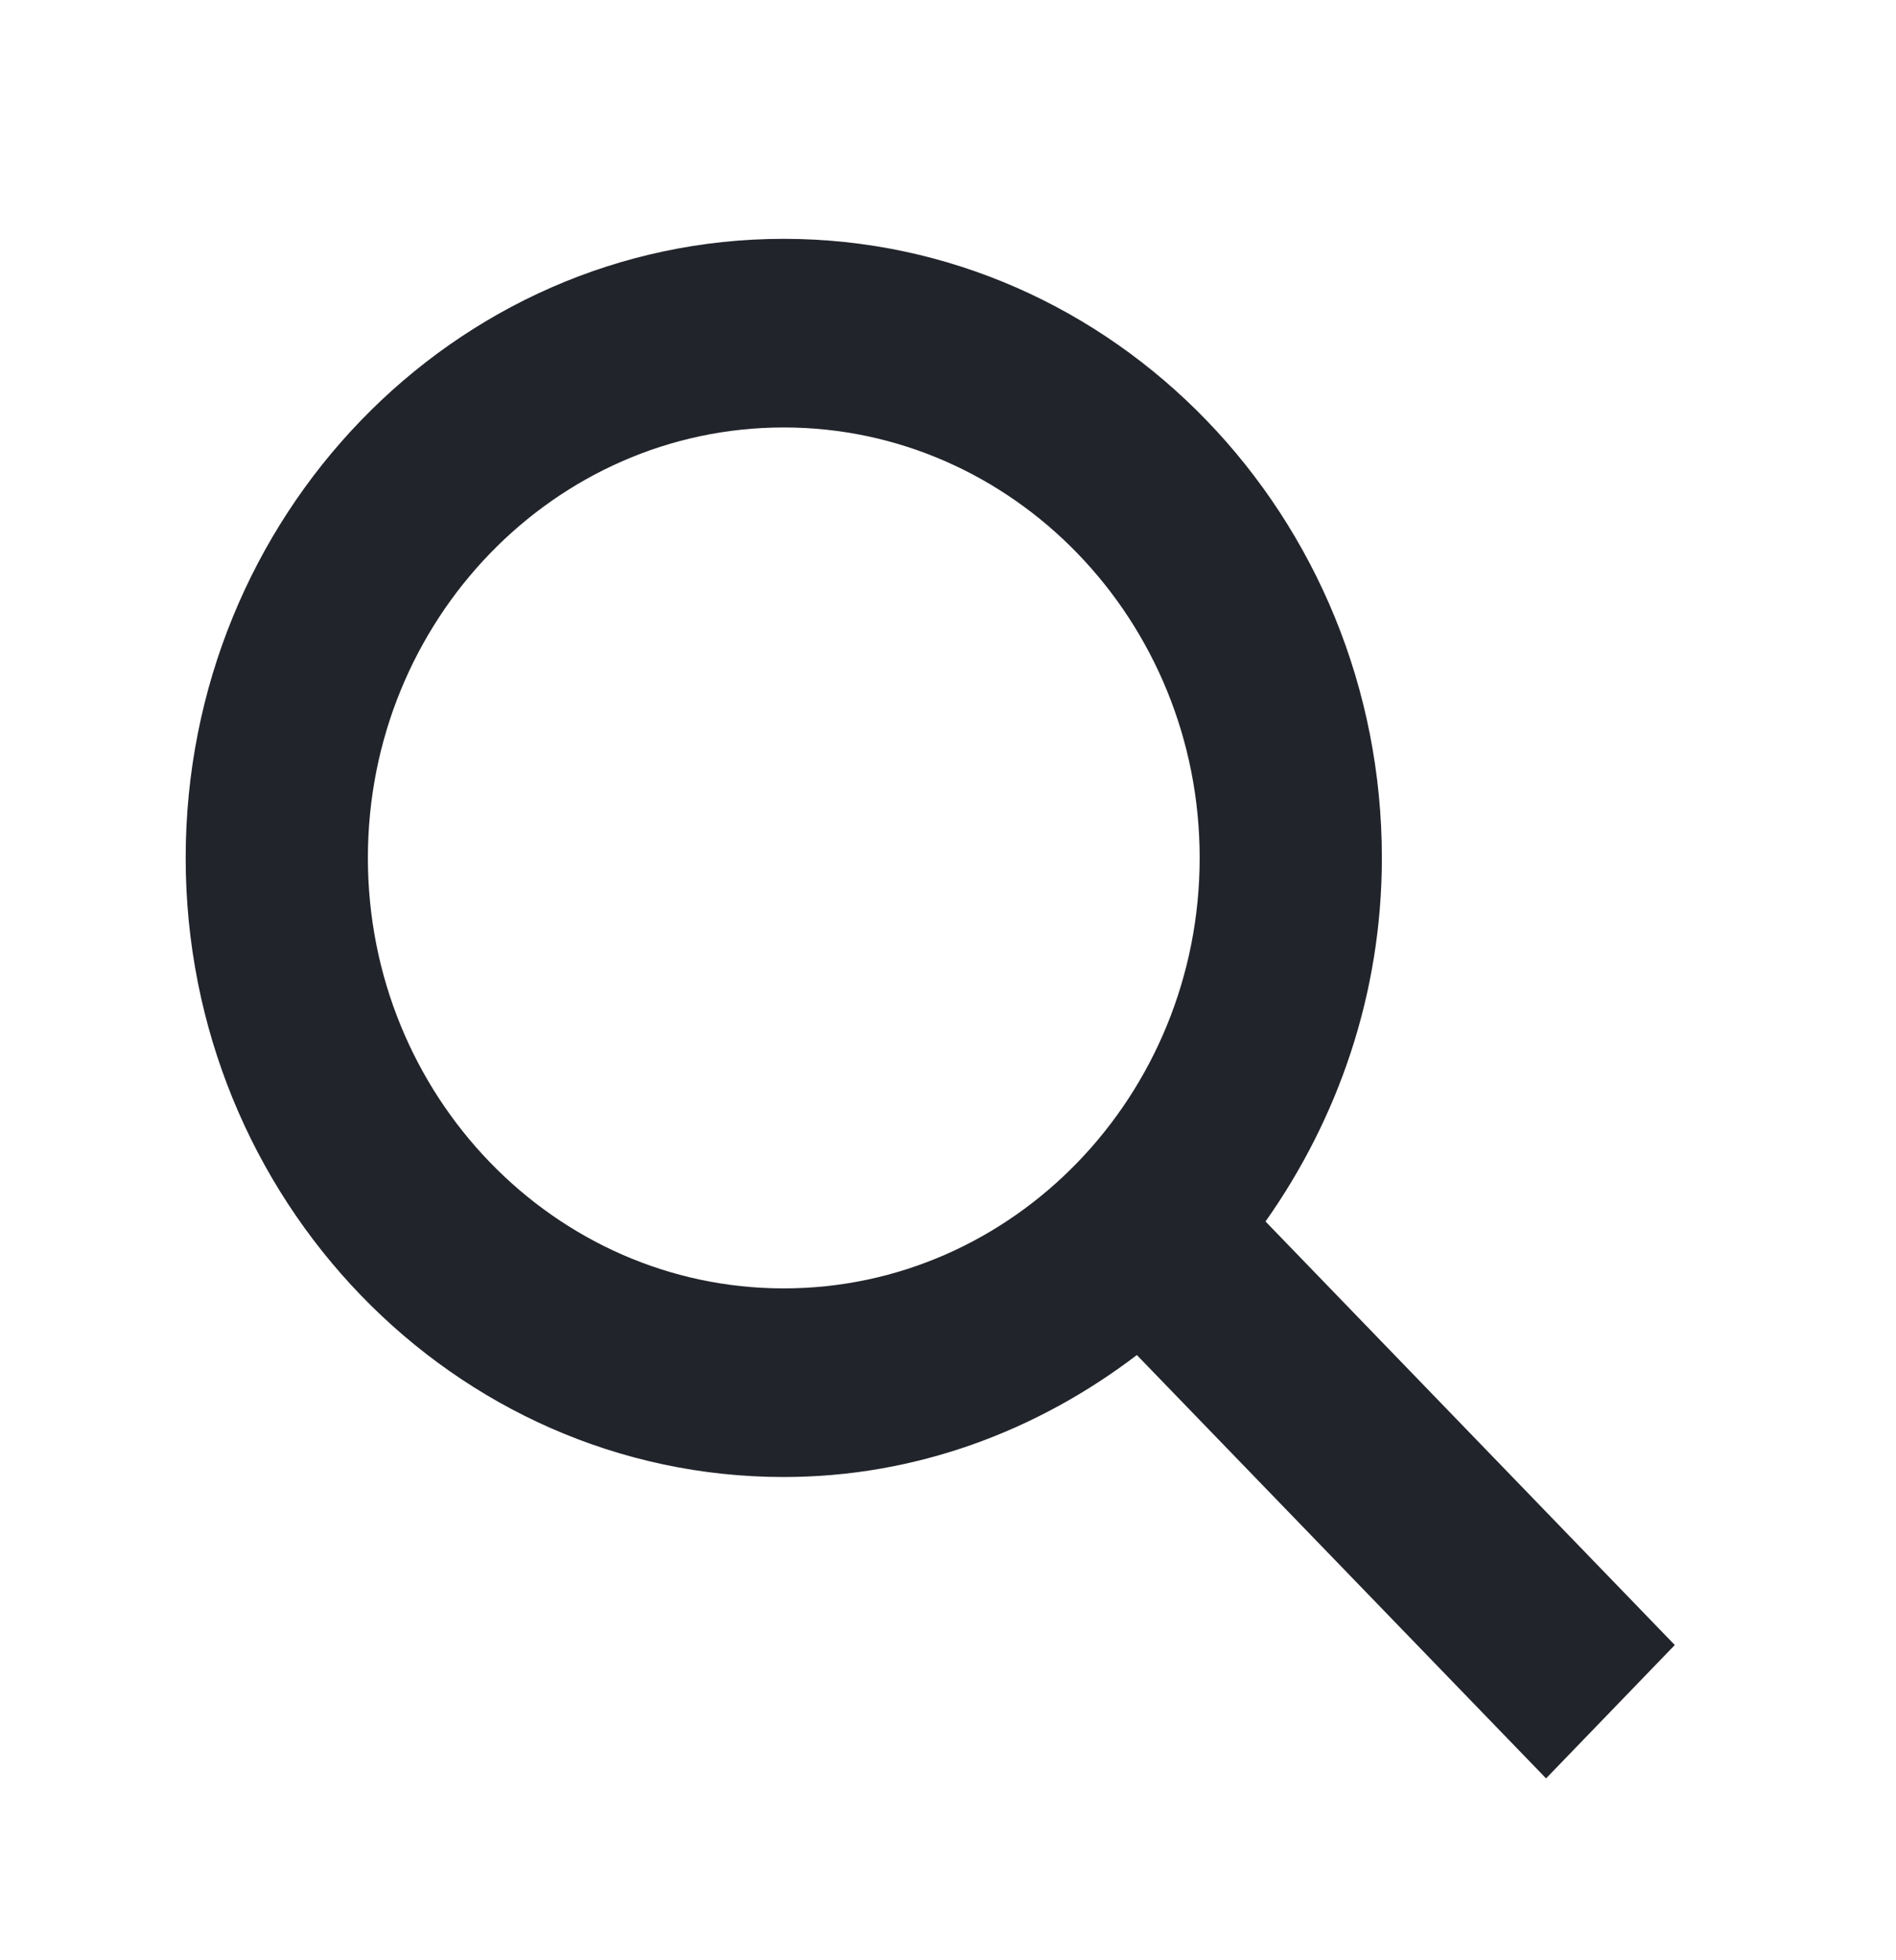 <svg width="30" height="31" viewBox="0 0 30 31" fill="none" xmlns="http://www.w3.org/2000/svg">
<path fill-rule="evenodd" clip-rule="evenodd" d="M12.401 20.375C8.772 20.375 5.821 17.322 5.821 13.567C5.821 9.813 8.772 6.76 12.401 6.76C16.031 6.76 18.982 9.813 18.982 13.567C18.982 17.322 16.031 20.375 12.401 20.375ZM26.5 26.015L20.024 19.317C21.168 17.697 21.865 15.723 21.865 13.567C21.865 8.169 17.621 3.777 12.401 3.777C7.182 3.777 2.938 8.169 2.938 13.567C2.938 18.965 7.182 23.358 12.401 23.358C14.498 23.358 16.419 22.625 17.988 21.429L24.463 28.124L26.5 26.015Z" fill="#22242B"/>
</svg>
